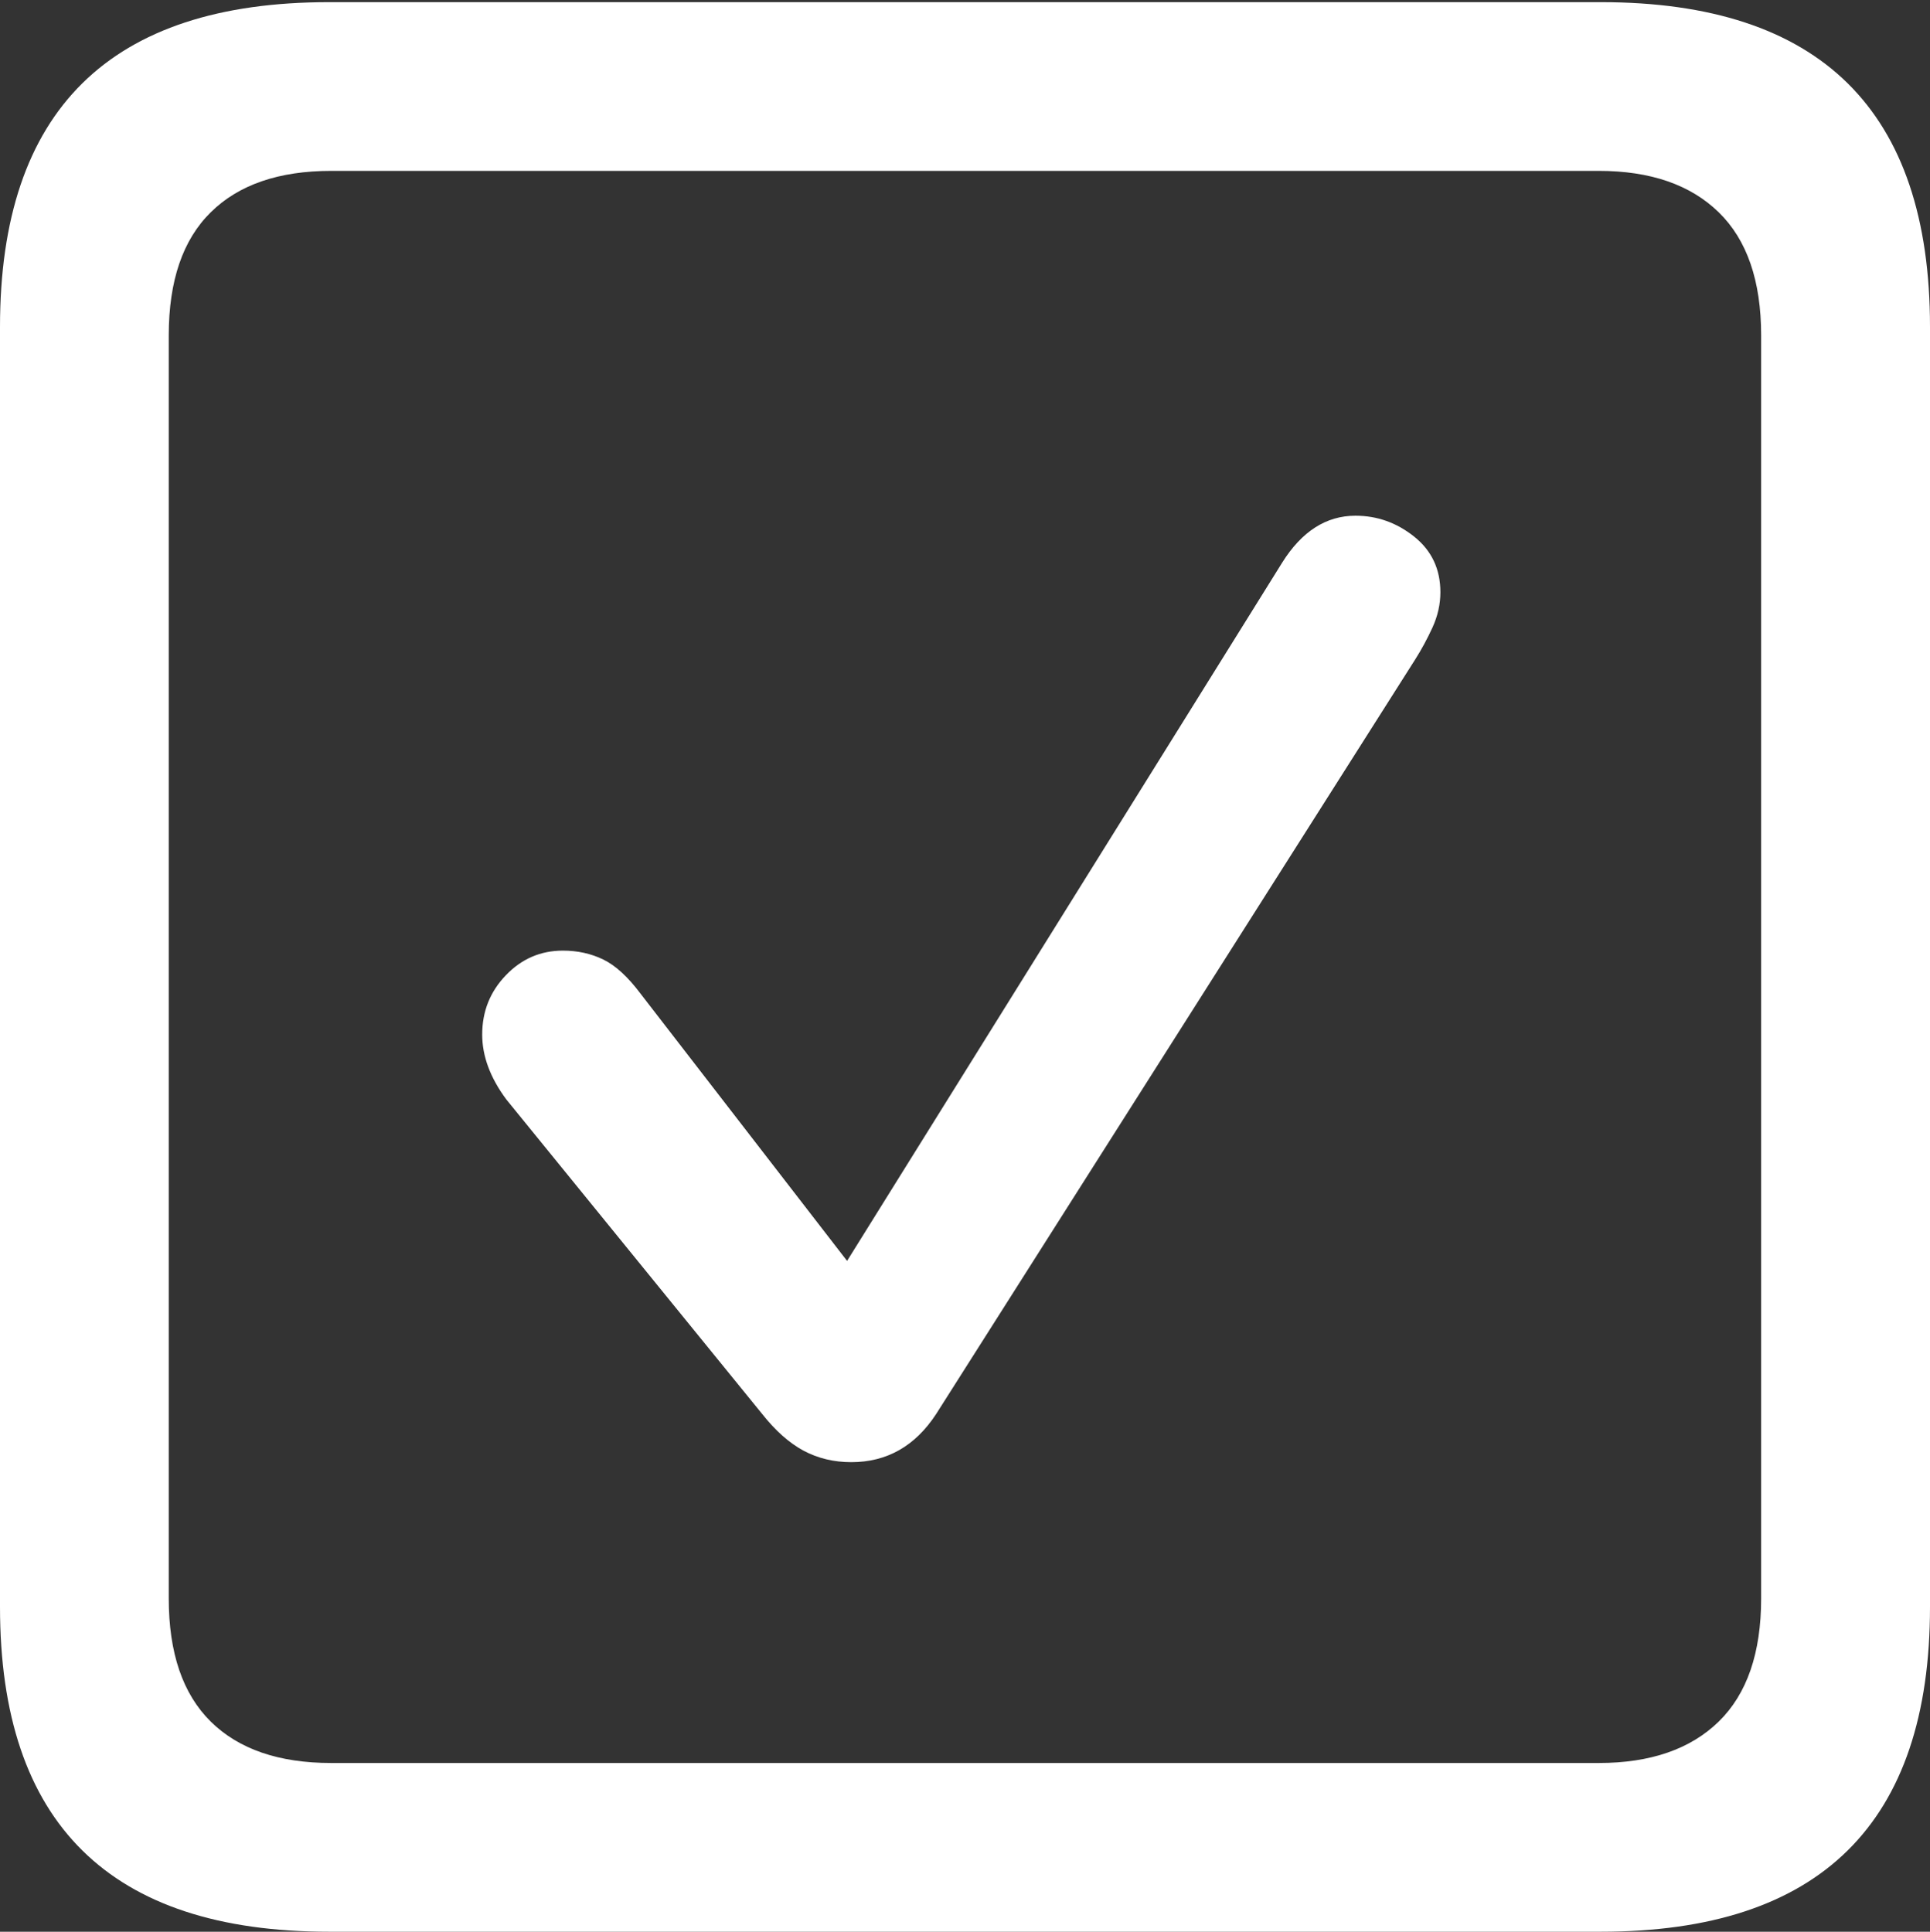 <?xml version="1.0" encoding="UTF-8"?>
<!--Generator: Apple Native CoreSVG 175.5-->
<!DOCTYPE svg
PUBLIC "-//W3C//DTD SVG 1.1//EN"
       "http://www.w3.org/Graphics/SVG/1.1/DTD/svg11.dtd">
<svg version="1.1" xmlns="http://www.w3.org/2000/svg" xmlns:xlink="http://www.w3.org/1999/xlink" width="17.979" height="17.998">
 <rect width="100%" height="100%" fill="#333333" stroke="none"/>
 <g>
  <rect height="17.998" opacity="0" width="17.979" x="0" y="0"/>
  <path d="M3.066 17.998L14.912 17.998Q16.445 17.998 17.212 17.241Q17.979 16.484 17.979 14.971L17.979 3.047Q17.979 1.533 17.212 0.776Q16.445 0.02 14.912 0.02L3.066 0.02Q1.533 0.02 0.767 0.776Q0 1.533 0 3.047L0 14.971Q0 16.484 0.767 17.241Q1.533 17.998 3.066 17.998ZM3.086 16.426Q2.354 16.426 1.963 16.04Q1.572 15.654 1.572 14.893L1.572 3.125Q1.572 2.363 1.963 1.978Q2.354 1.592 3.086 1.592L14.893 1.592Q15.615 1.592 16.011 1.978Q16.406 2.363 16.406 3.125L16.406 14.893Q16.406 15.654 16.011 16.04Q15.615 16.426 14.893 16.426Z" fill="#ffffff"/>
  <path d="M7.93 13.623Q8.428 13.623 8.721 13.174L13.184 6.143Q13.271 6.006 13.345 5.845Q13.418 5.684 13.418 5.518Q13.418 5.195 13.174 5Q12.93 4.805 12.627 4.805Q12.217 4.805 11.943 5.244L7.891 11.748L5.967 9.258Q5.791 9.023 5.62 8.94Q5.449 8.857 5.244 8.857Q4.932 8.857 4.712 9.087Q4.492 9.316 4.492 9.639Q4.492 9.941 4.717 10.244L7.1 13.174Q7.285 13.408 7.485 13.516Q7.686 13.623 7.93 13.623Z" fill="#ffffff"/>
 </g>
</svg>
